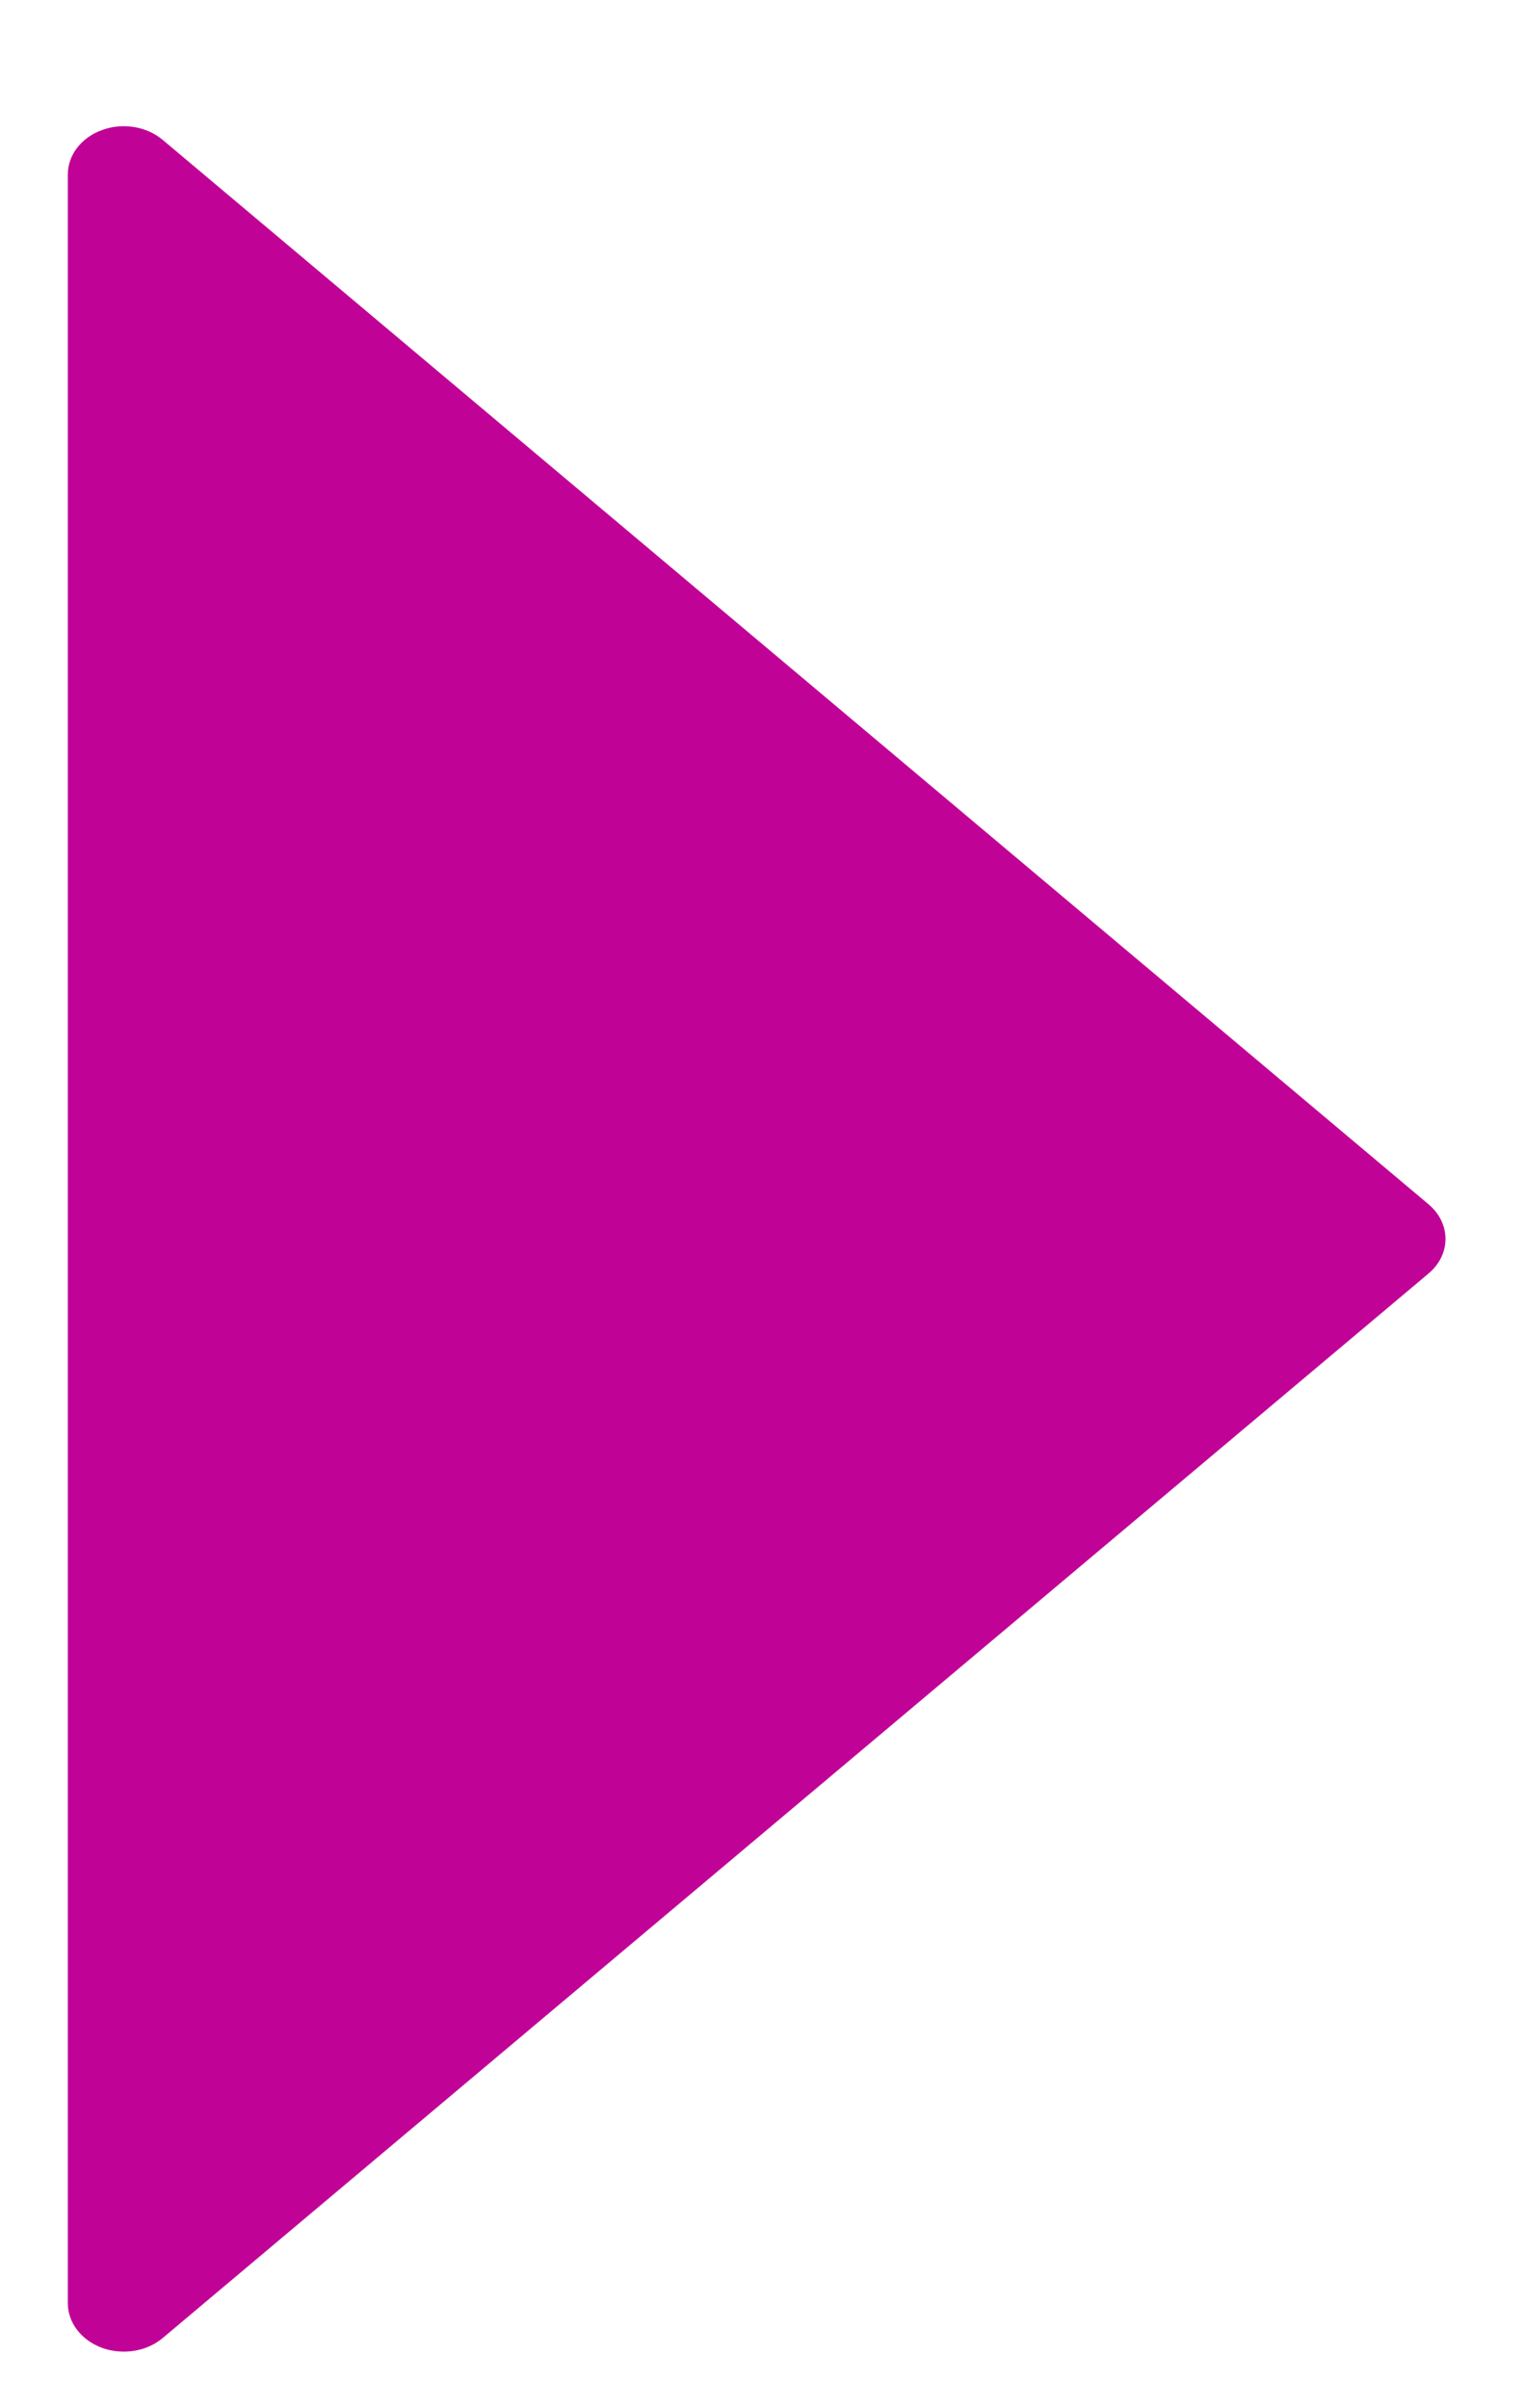 <svg width="12" height="19" viewBox="0 0 12 19" fill="none" xmlns="http://www.w3.org/2000/svg">
<path d="M0.805 1.026C0.641 1.085 0.535 1.224 0.535 1.377L0.535 18.172C0.535 18.325 0.642 18.464 0.805 18.524C0.968 18.583 1.157 18.553 1.284 18.446L11.27 10.048C11.356 9.976 11.404 9.878 11.404 9.775C11.404 9.672 11.356 9.573 11.27 9.501L1.284 1.104C1.157 0.997 0.968 0.966 0.805 1.026Z" fill="#C10297"/>
</svg>
